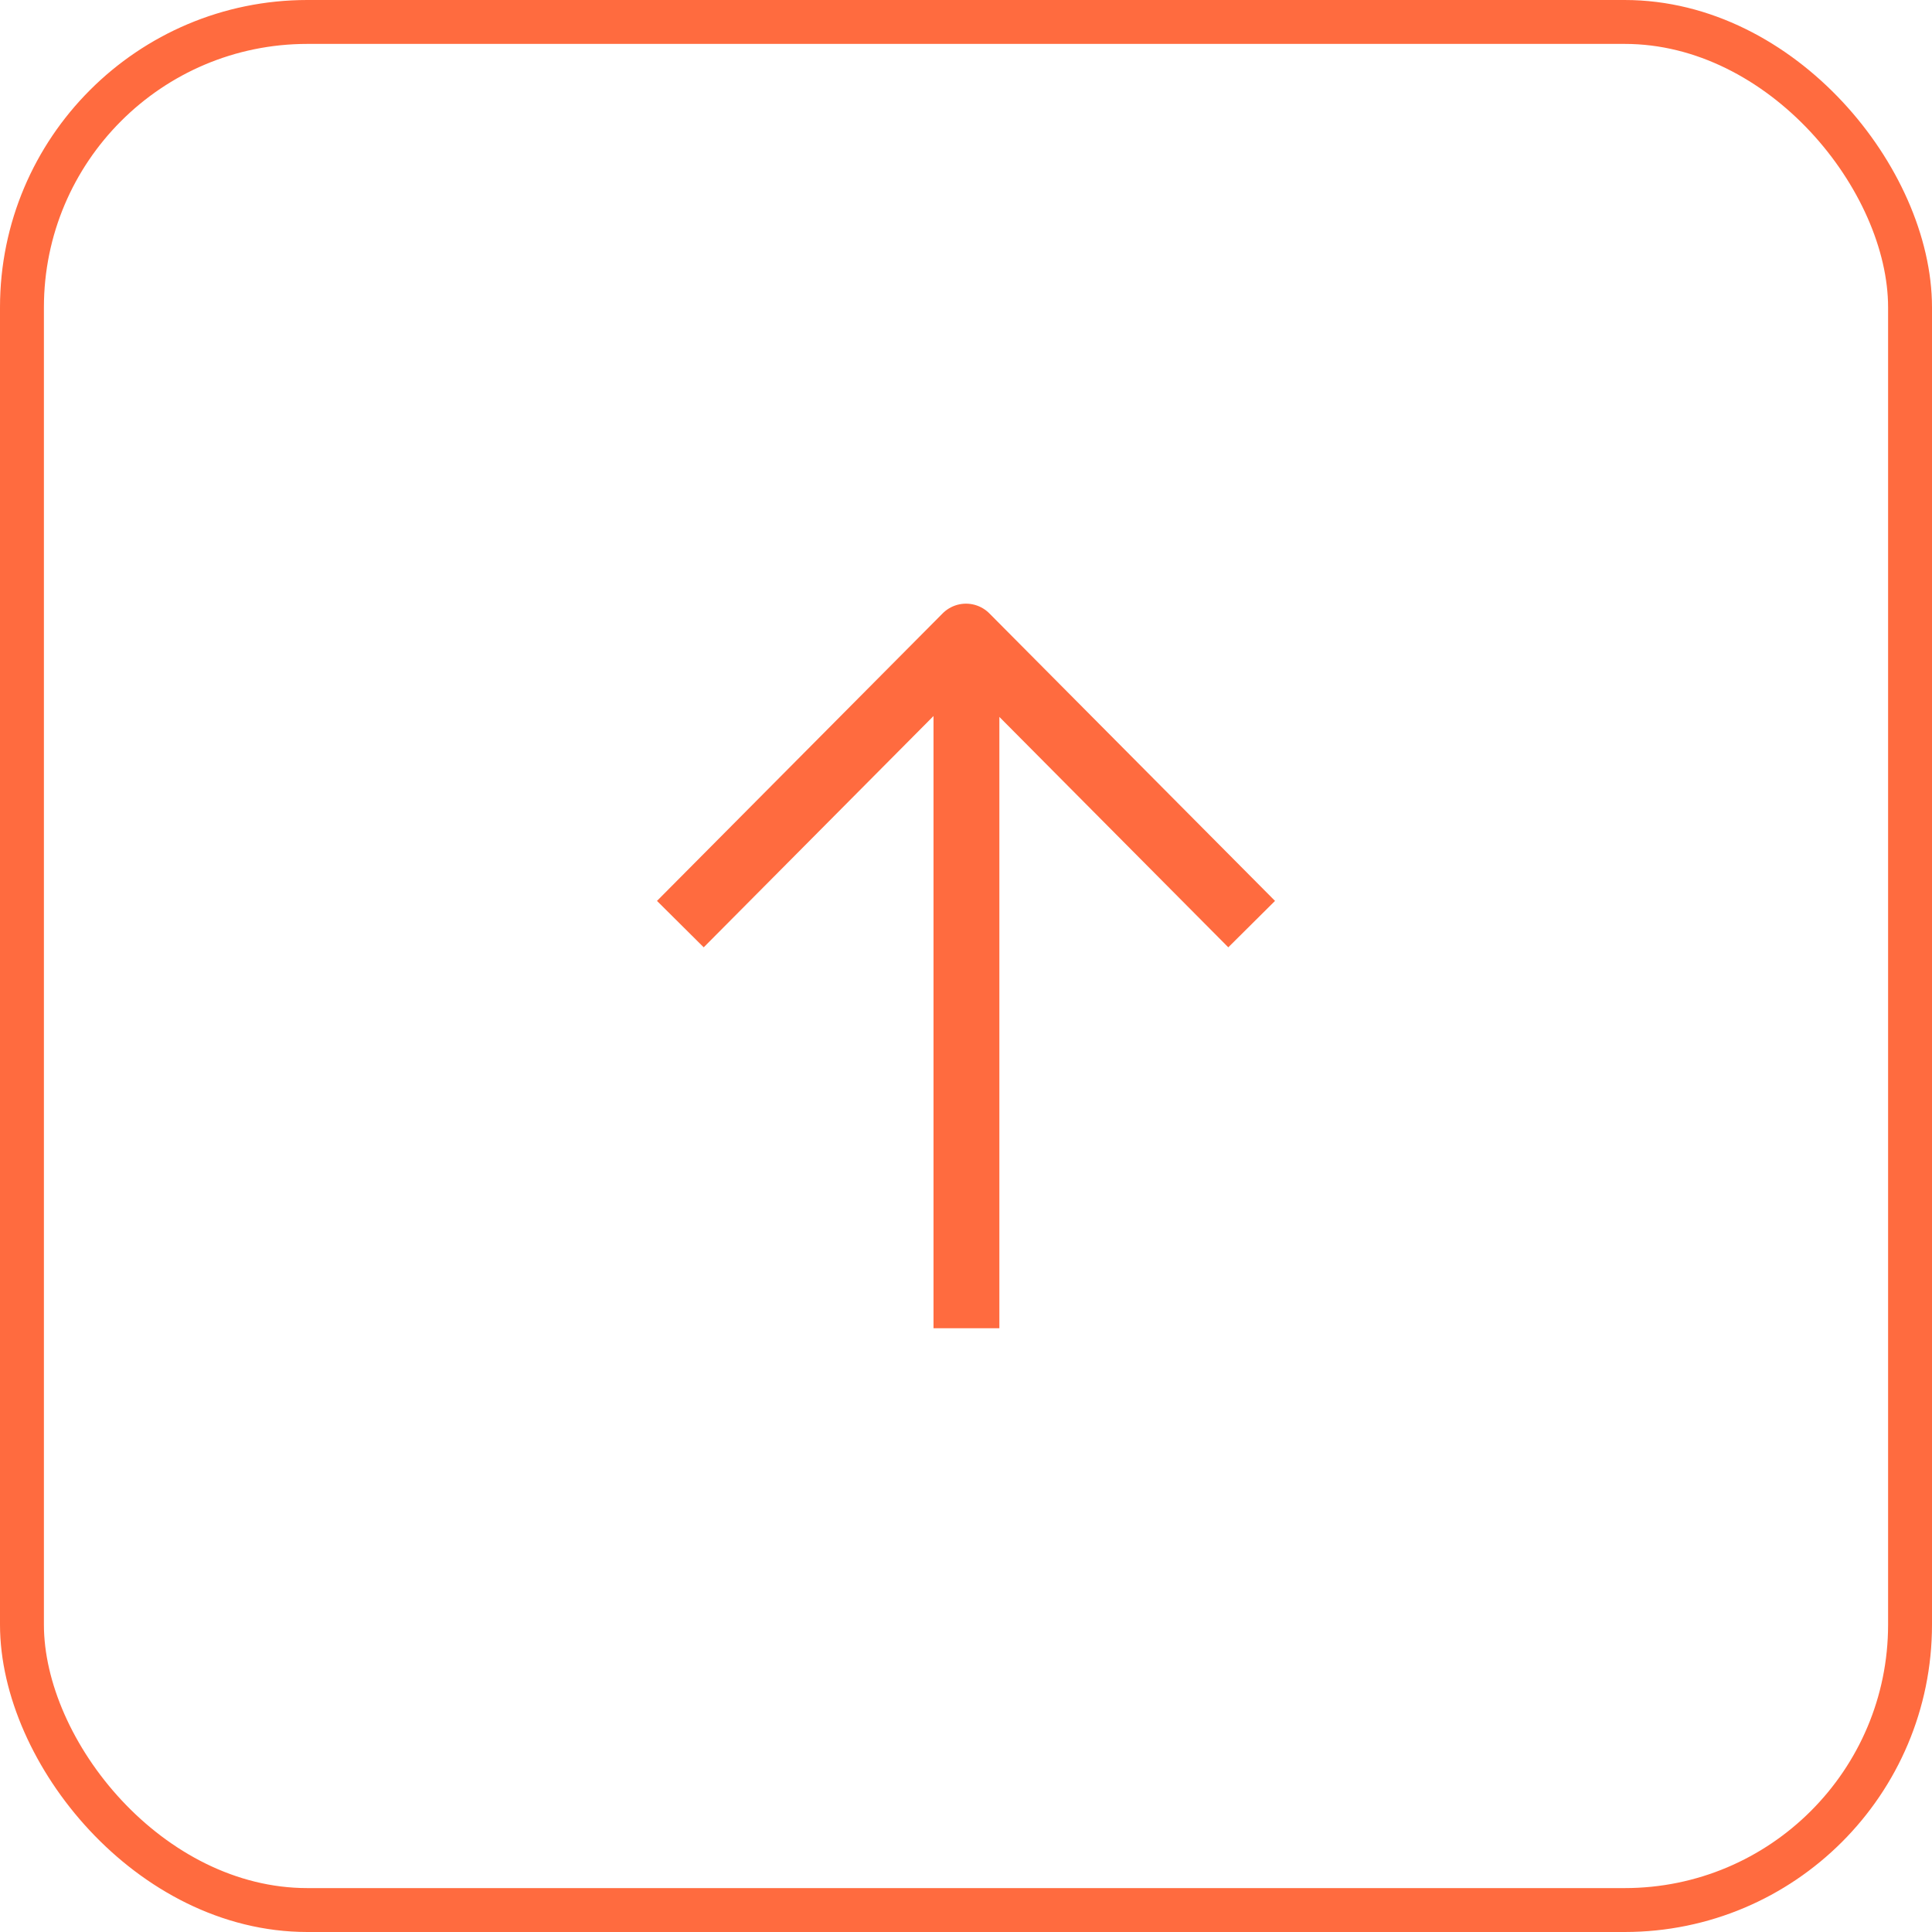 <svg width="44" height="44" viewBox="0 0 44 44" fill="none" xmlns="http://www.w3.org/2000/svg">
<rect x="0.5" y="0.5" width="43" height="43" rx="6.5" stroke="#FF6B3F"/>
<path d="M22.01 15.259V29.5M16.023 20.514L22 14.498L27.977 20.514" stroke="#FF6B3F" stroke-width="1.5" stroke-linecap="square" stroke-linejoin="round"/>
</svg>
